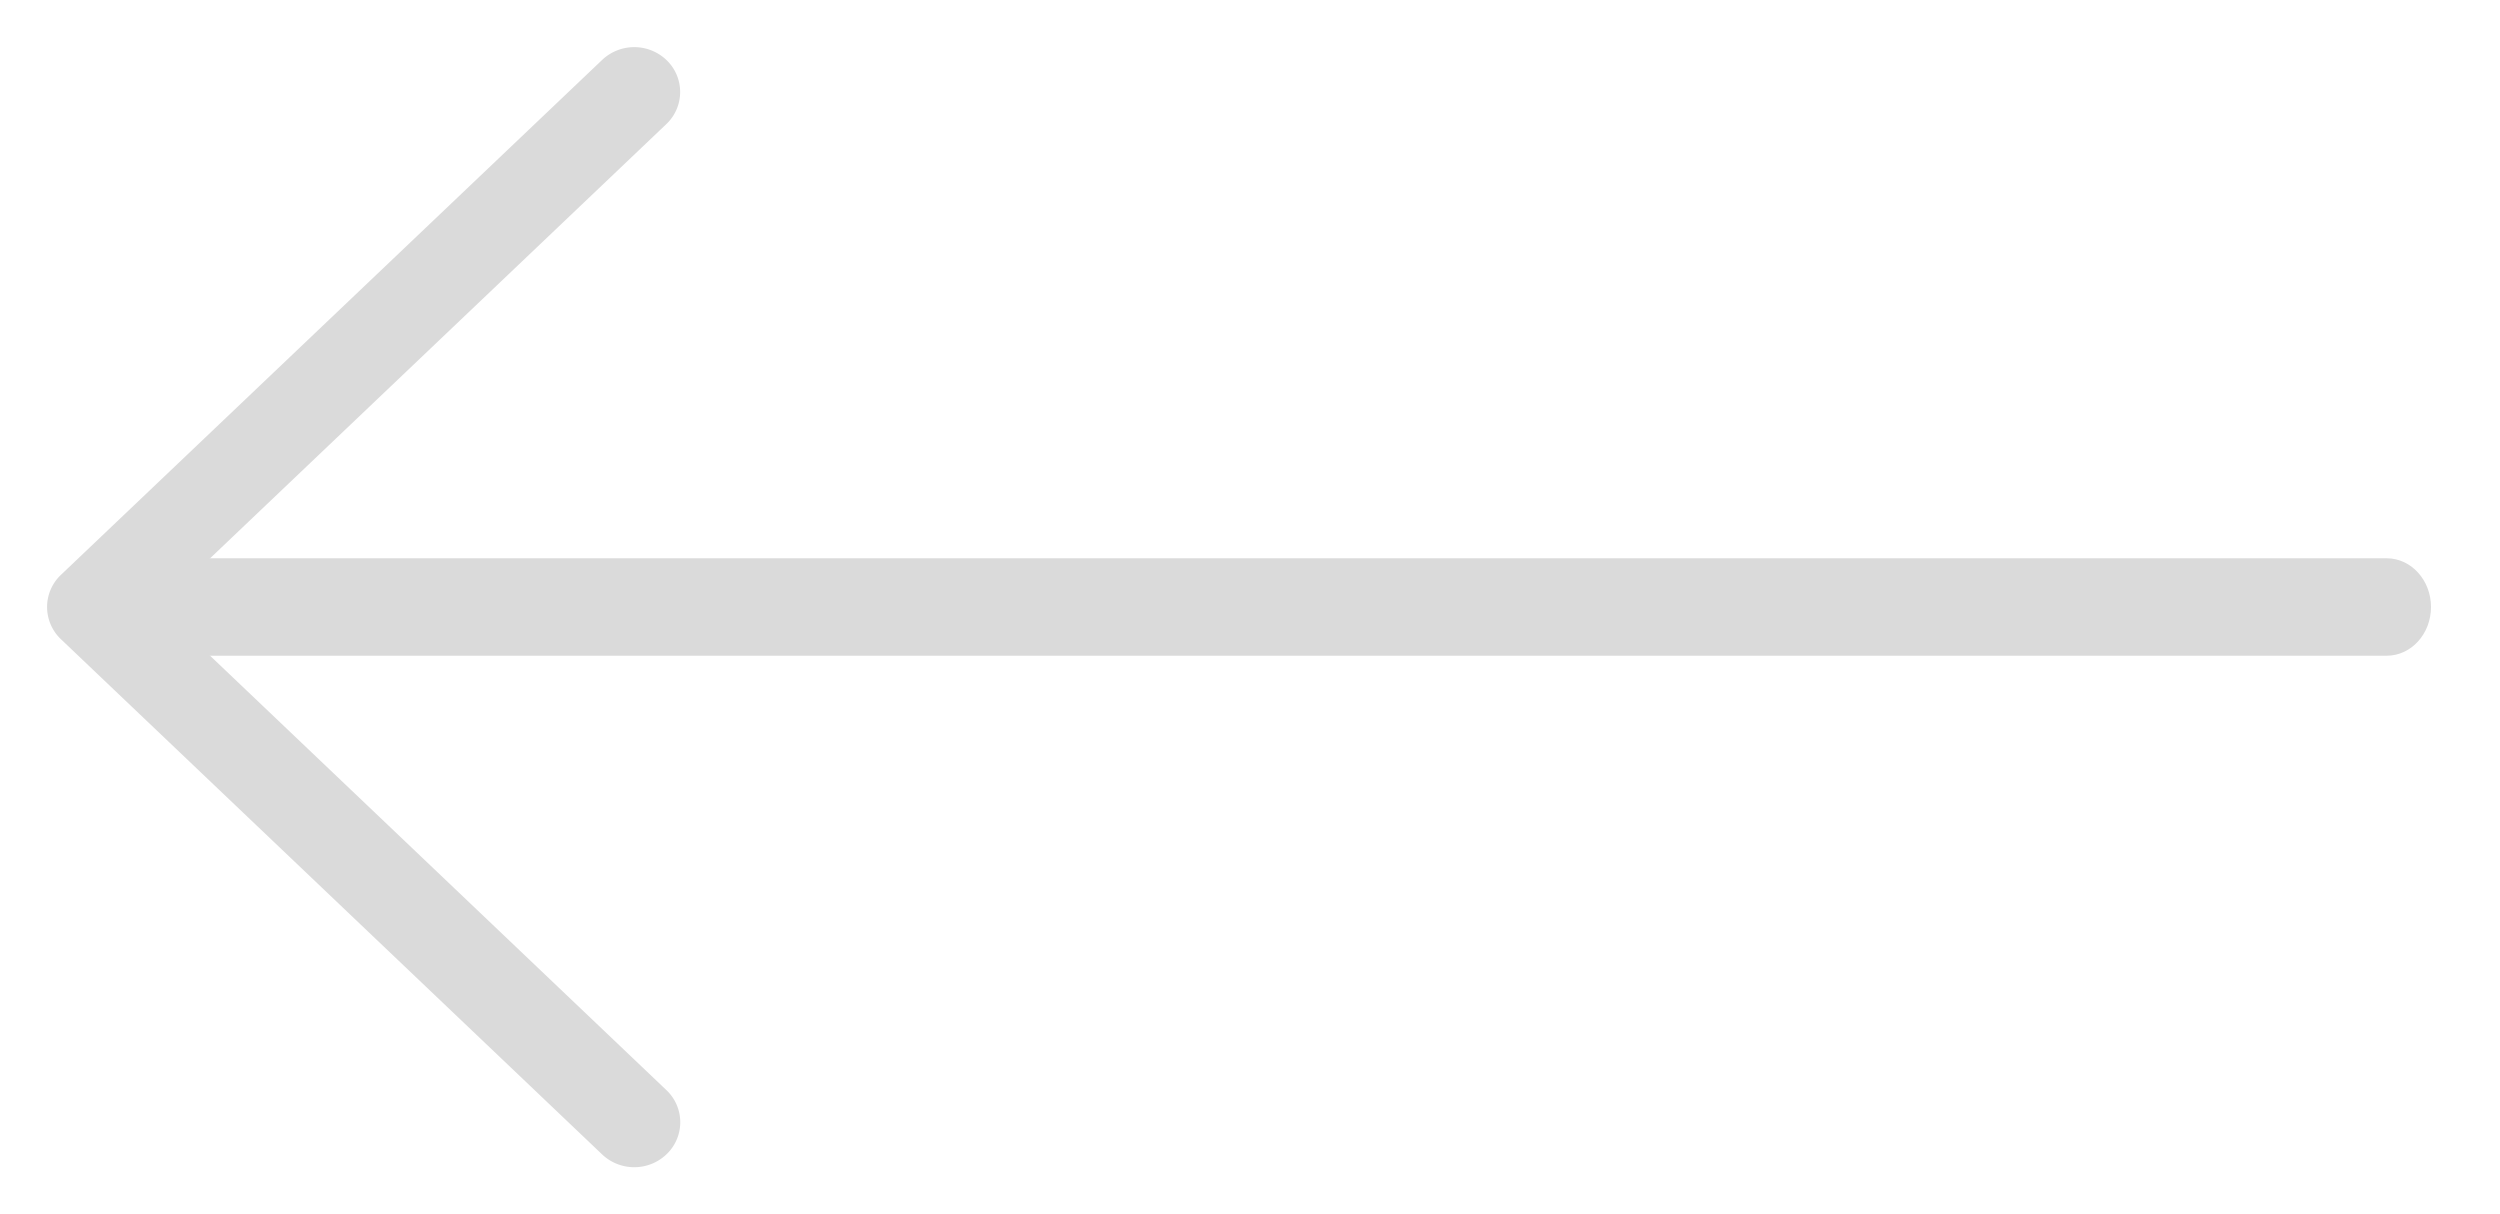 <svg width="35" height="17" fill="none" xmlns="http://www.w3.org/2000/svg"><path d="M33.414 9.18H1.653c-.342 0-.62-.305-.62-.682 0-.376.278-.682.62-.682h31.761c.342 0 .62.306.62.682 0 .377-.278.682-.62.682z" fill="#DADADA"/><path d="M8.88 16a.312.312 0 01-.214-.084L1.088 8.702A.283.283 0 011 8.498a.28.28 0 01.088-.203l7.578-7.21a.313.313 0 01.427 0 .278.278 0 010 .406L1.73 8.498l7.364 7.01a.278.278 0 010 .407.31.31 0 01-.214.085z" stroke="#DADADA" stroke-width=".682"/></svg>